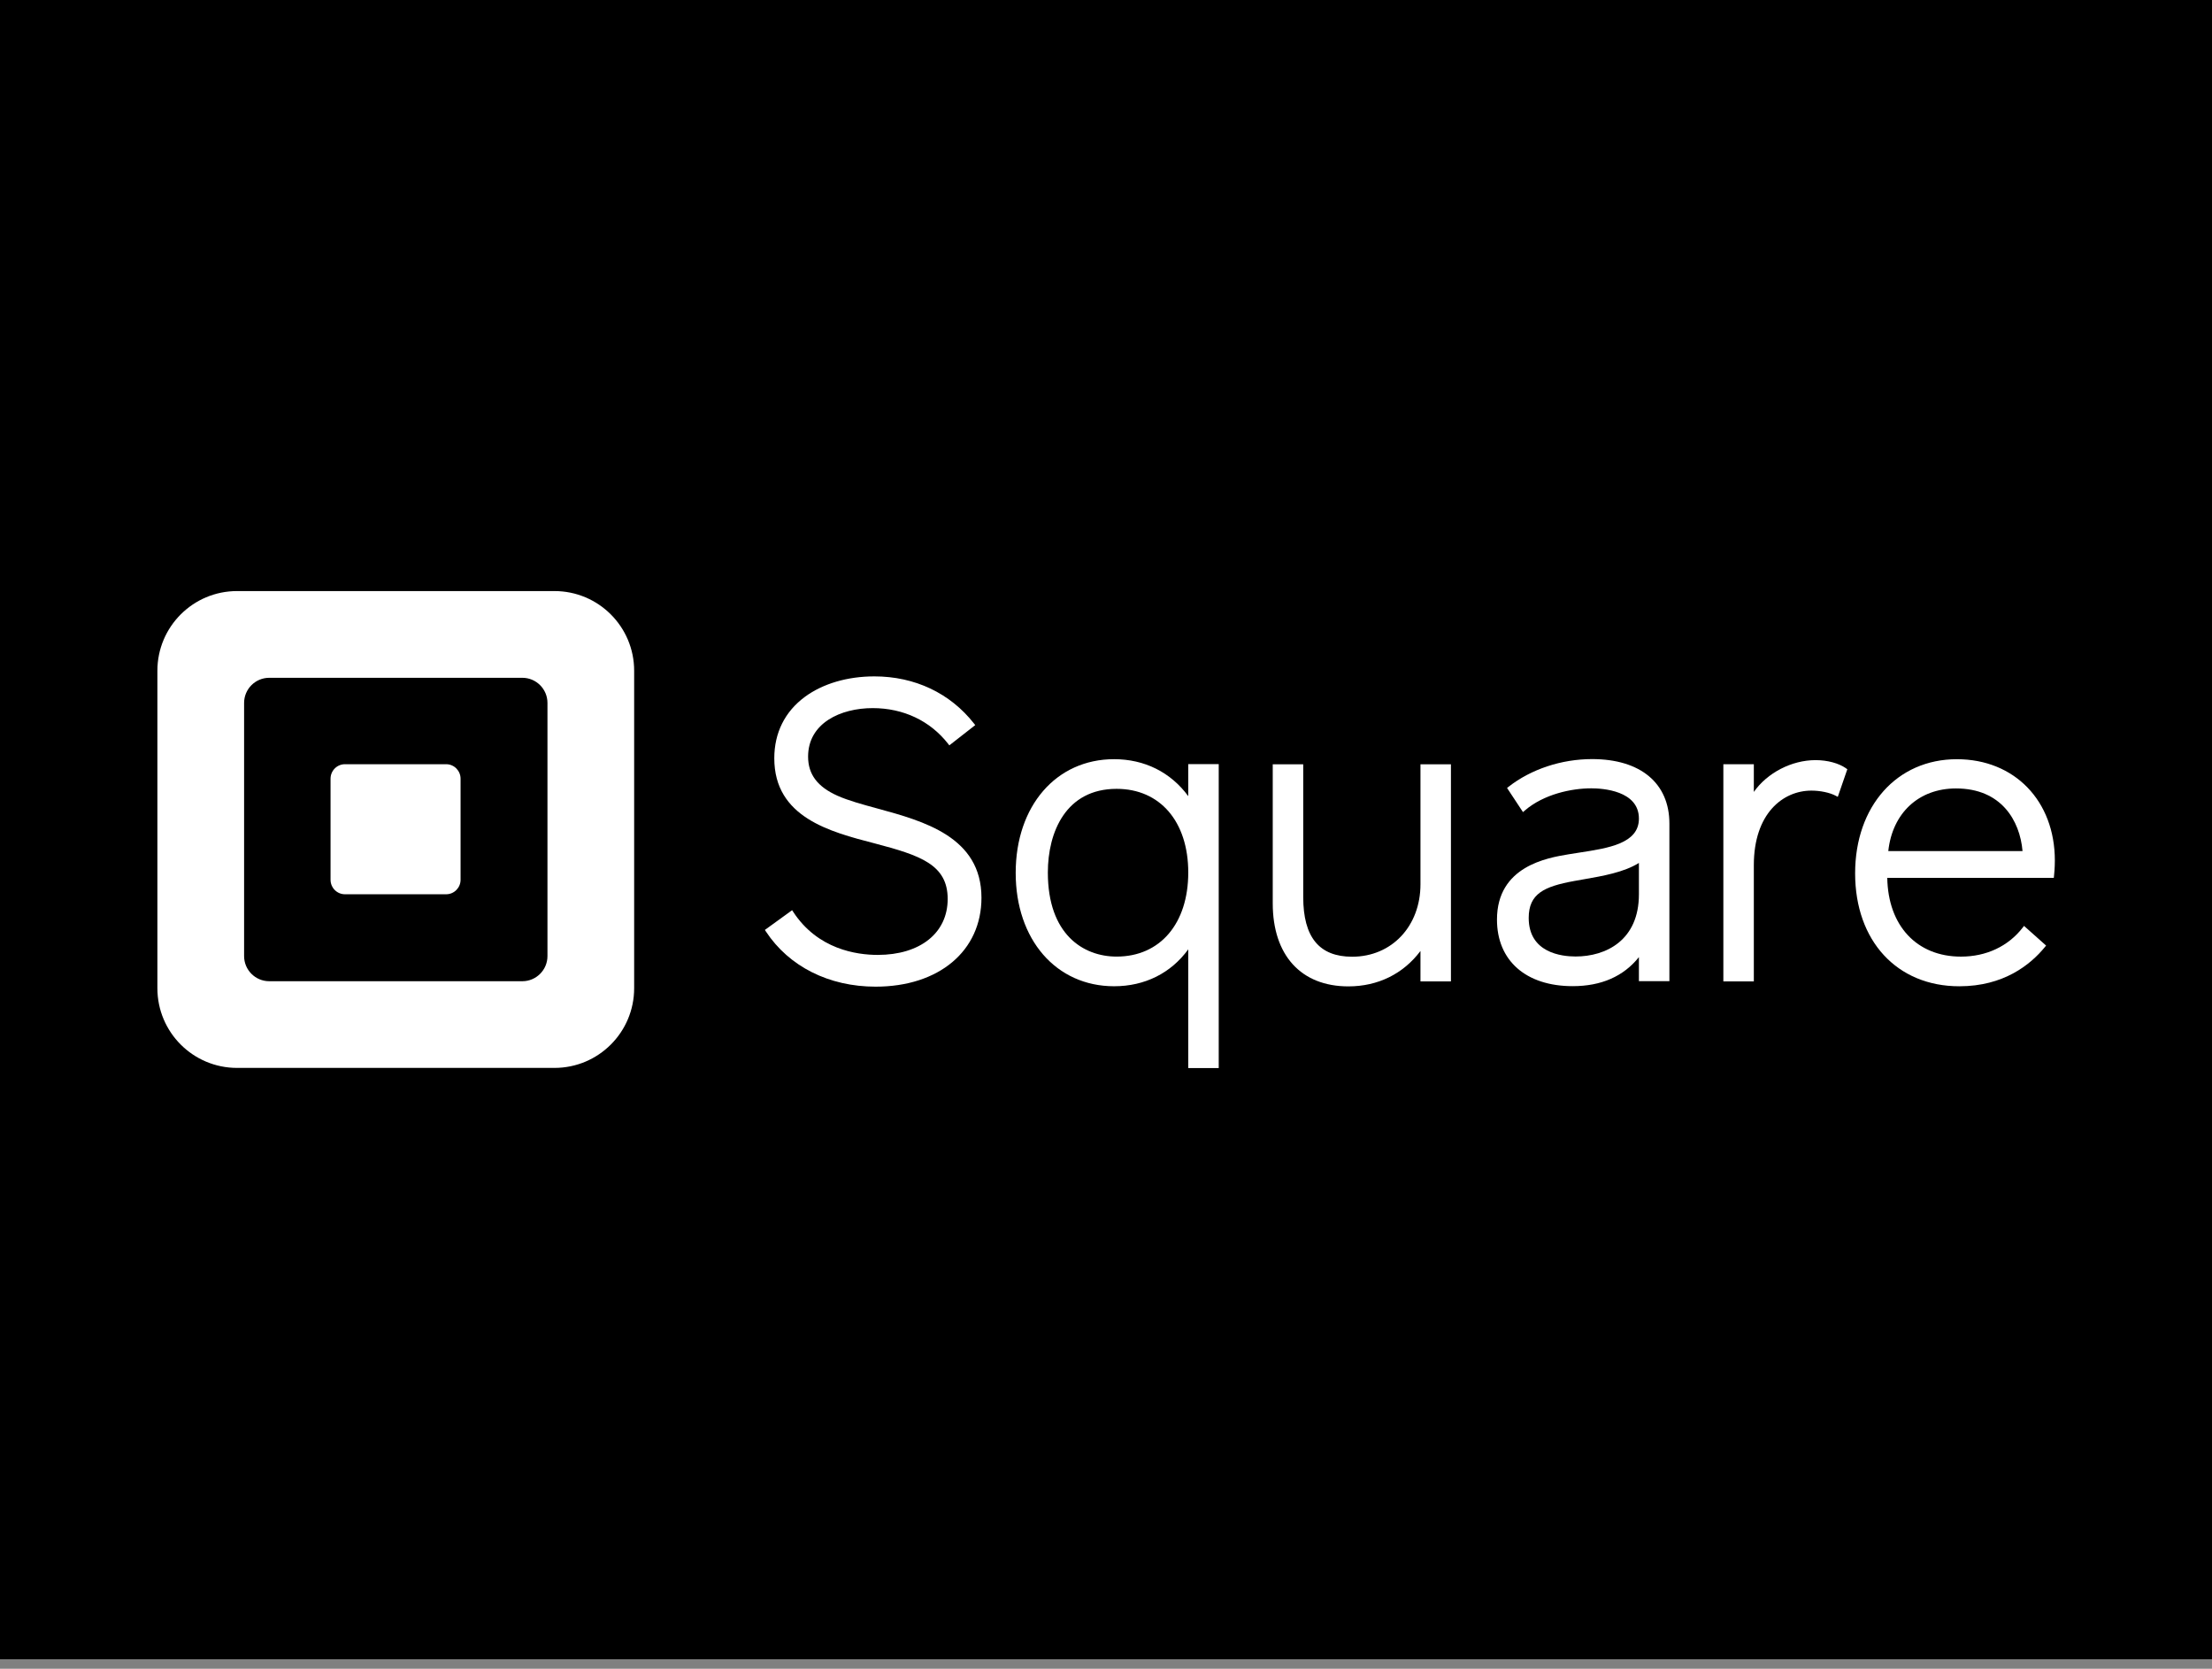 <?xml version="1.0" encoding="UTF-8" standalone="no"?>
<!DOCTYPE svg PUBLIC "-//W3C//DTD SVG 1.1//EN" "http://www.w3.org/Graphics/SVG/1.1/DTD/svg11.dtd">
<svg width="100%" height="100%" viewBox="0 0 175 132" version="1.1" xmlns="http://www.w3.org/2000/svg"
     xmlns:xlink="http://www.w3.org/1999/xlink" xml:space="preserve" xmlns:serif="http://www.serif.com/"
     style="fill-rule:evenodd;clip-rule:evenodd;stroke-linejoin:round;stroke-miterlimit:2;">
    <rect x="0" y="0" width="175" height="132" fill="#808080" stroke="none"/>
    <g id="Layer_2">
        <g id="Layer_1-2">
            <rect x="0" y="0" width="175" height="131.25"/>
        </g>
        <g transform="matrix(1,0,0,1,0.243,-2.364)">
            <g transform="matrix(0.183,0,0,0.183,43.069,57.965)">
                <path
                    d="M0,109.428C0,115.433 -4.869,120.3 -10.869,120.3L-120.279,120.3C-126.281,120.3 -131.149,115.433 -131.149,109.428L-131.149,0.015C-131.149,-5.99 -126.281,-10.857 -120.279,-10.857L-10.869,-10.857C-4.869,-10.857 0,-5.99 0,0.015L0,109.428ZM3.031,-48.341L-134.195,-48.341C-153.217,-48.341 -168.637,-32.925 -168.637,-13.9L-168.637,123.322C-168.637,142.343 -153.217,157.769 -134.195,157.769L3.031,157.769C22.053,157.769 37.478,142.343 37.478,123.322L37.478,-13.9C37.478,-32.925 22.053,-48.341 3.031,-48.341"
                    style="fill:white;fill-rule:nonzero;"/>
            </g>
            <g transform="matrix(0.183,0,0,0.183,27.049,62.814)">
                <path
                    d="M0,56.215C-3.459,56.215 -6.236,53.408 -6.236,49.947L-6.236,6.273C-6.236,2.807 -3.459,0 0,0L43.74,0C47.189,0 49.977,2.807 49.977,6.273L49.977,49.947C49.977,53.408 47.189,56.215 43.74,56.215L0,56.215Z"
                    style="fill:white;fill-rule:nonzero;"/>
            </g>
            <g transform="matrix(0.183,0,0,0.183,69.147,69.966)">
                <path
                    d="M0,-19.973C-6.385,-21.714 -12.42,-23.358 -17.105,-25.445C-25.787,-29.325 -29.828,-34.7 -29.828,-42.363C-29.828,-56.847 -15.799,-63.33 -1.893,-63.33C11.355,-63.33 22.928,-57.855 30.699,-47.911L31.232,-47.232L42.436,-55.988L41.896,-56.67C31.582,-69.808 16.283,-77.044 -1.182,-77.044C-12.811,-77.044 -23.475,-73.902 -31.213,-68.199C-39.865,-61.815 -44.441,-52.636 -44.441,-41.651C-44.441,-16.102 -20.377,-9.868 -1.043,-4.856C18.525,0.304 30.518,4.226 30.518,19.172C30.518,33.86 18.641,43.347 0.26,43.347C-8.83,43.347 -25.662,40.938 -36.238,24.777L-36.732,24.019L-48.512,32.551L-48.055,33.242C-38.08,48.382 -20.799,57.071 -0.645,57.071C26.729,57.071 45.123,41.626 45.123,18.64C45.123,-7.683 20.105,-14.497 0,-19.973"
                    style="fill:white;fill-rule:nonzero;"/>
            </g>
            <g transform="matrix(0.183,0,0,0.183,88.096,71.236)">
                <path
                    d="M0,37.133C-14.369,37.133 -29.725,27.583 -29.725,0.785C-29.725,-16.695 -21.918,-35.375 0,-35.375C18.816,-35.375 30.977,-21.18 30.977,0.785C30.977,22.867 18.816,37.133 0,37.133M30.977,-46.052L30.977,-32.222C23.371,-42.549 12.088,-48.195 -1.082,-48.195C-26.131,-48.195 -43.627,-27.98 -43.627,0.961C-43.627,29.806 -26.131,49.953 -1.082,49.953C12.174,49.953 23.455,44.315 30.977,34.005L30.977,85.328L44.15,85.328L44.15,-46.052L30.977,-46.052Z"
                    style="fill:white;fill-rule:nonzero;"/>
            </g>
            <g transform="matrix(0.183,0,0,0.183,112.136,80.388)">
                <path
                    d="M0,-96.005L0,-44.153C0,-25.999 -12.426,-12.82 -29.549,-12.82C-43.773,-12.82 -50.686,-21.258 -50.686,-38.612L-50.686,-96.005L-63.867,-96.005L-63.867,-35.929C-63.867,-13.433 -51.637,0 -31.158,0C-18.398,0 -7.434,-5.409 0,-15.303L0,-2.147L13.17,-2.147L13.17,-96.005L0,-96.005Z"
                    style="fill:white;fill-rule:nonzero;"/>
            </g>
            <g transform="matrix(0.183,0,0,0.183,124.404,64.755)">
                <path
                    d="M0,72.508C-6.086,72.508 -20.246,70.881 -20.246,55.835C-20.246,45.371 -13.617,42.251 -0.557,39.872C0.768,39.629 2.137,39.389 3.535,39.146C11.725,37.723 20.934,36.121 27.396,32.068L27.396,45.646C27.396,65.452 13.244,72.508 0,72.508M7.158,-12.82C-6.096,-12.82 -19.27,-8.448 -28.982,-0.83L-29.606,-0.34L-22.721,10.098L-21.975,9.45C-13.783,2.347 -1.738,-0.183 6.799,-0.183C11.633,-0.183 27.396,0.761 27.396,12.907C27.396,23.653 14.299,25.66 1.629,27.603C0.064,27.843 -1.488,28.081 -3.006,28.335C-12.27,29.878 -33.965,33.496 -33.965,56.562C-33.965,74.303 -21.43,85.328 -1.252,85.328C11.123,85.328 20.75,81.107 27.396,72.776L27.396,83.182L40.576,83.182L40.576,15.054C40.576,-2.4 28.084,-12.82 7.158,-12.82"
                    style="fill:white;fill-rule:nonzero;"/>
            </g>
            <g transform="matrix(0.183,0,0,0.183,145.809,79.342)">
                <path
                    d="M0,-88.52C-3.131,-90.751 -8.063,-92.084 -13.203,-92.084C-23.594,-92.084 -34.129,-86.55 -39.889,-78.334L-39.889,-90.294L-53.063,-90.294L-53.063,3.564L-39.889,3.564L-39.889,-46.678C-39.889,-68.939 -27.381,-78.905 -14.99,-78.905C-11.15,-78.905 -7.021,-78.033 -4.479,-76.679L-3.59,-76.207L0.531,-88.144L0,-88.52Z"
                    style="fill:white;fill-rule:nonzero;"/>
            </g>
            <g transform="matrix(0.183,0,0,0.183,149.147,73.111)">
                <path
                    d="M0,-18.711C1.783,-35.199 13.186,-45.793 29.279,-45.793C48.799,-45.793 56.897,-31.976 58.037,-18.711L0,-18.711ZM29.637,-58.43C3.742,-58.43 -14.338,-38.14 -14.338,-9.095C-14.338,20.103 3.762,39.719 30.705,39.719C49.805,39.719 61.361,30.502 67.697,22.769L68.225,22.126L58.682,13.622L58.111,14.357C51.844,22.445 42.365,26.898 31.42,26.898C12.328,26.898 -0.107,13.563 -0.439,-7.148L71.557,-7.148L71.641,-7.918C71.729,-8.697 72.006,-11.487 72.006,-14.636C72.006,-40.421 54.582,-58.43 29.637,-58.43"
                    style="fill:white;fill-rule:nonzero;"/>
            </g>
        </g>
    </g>
</svg>

